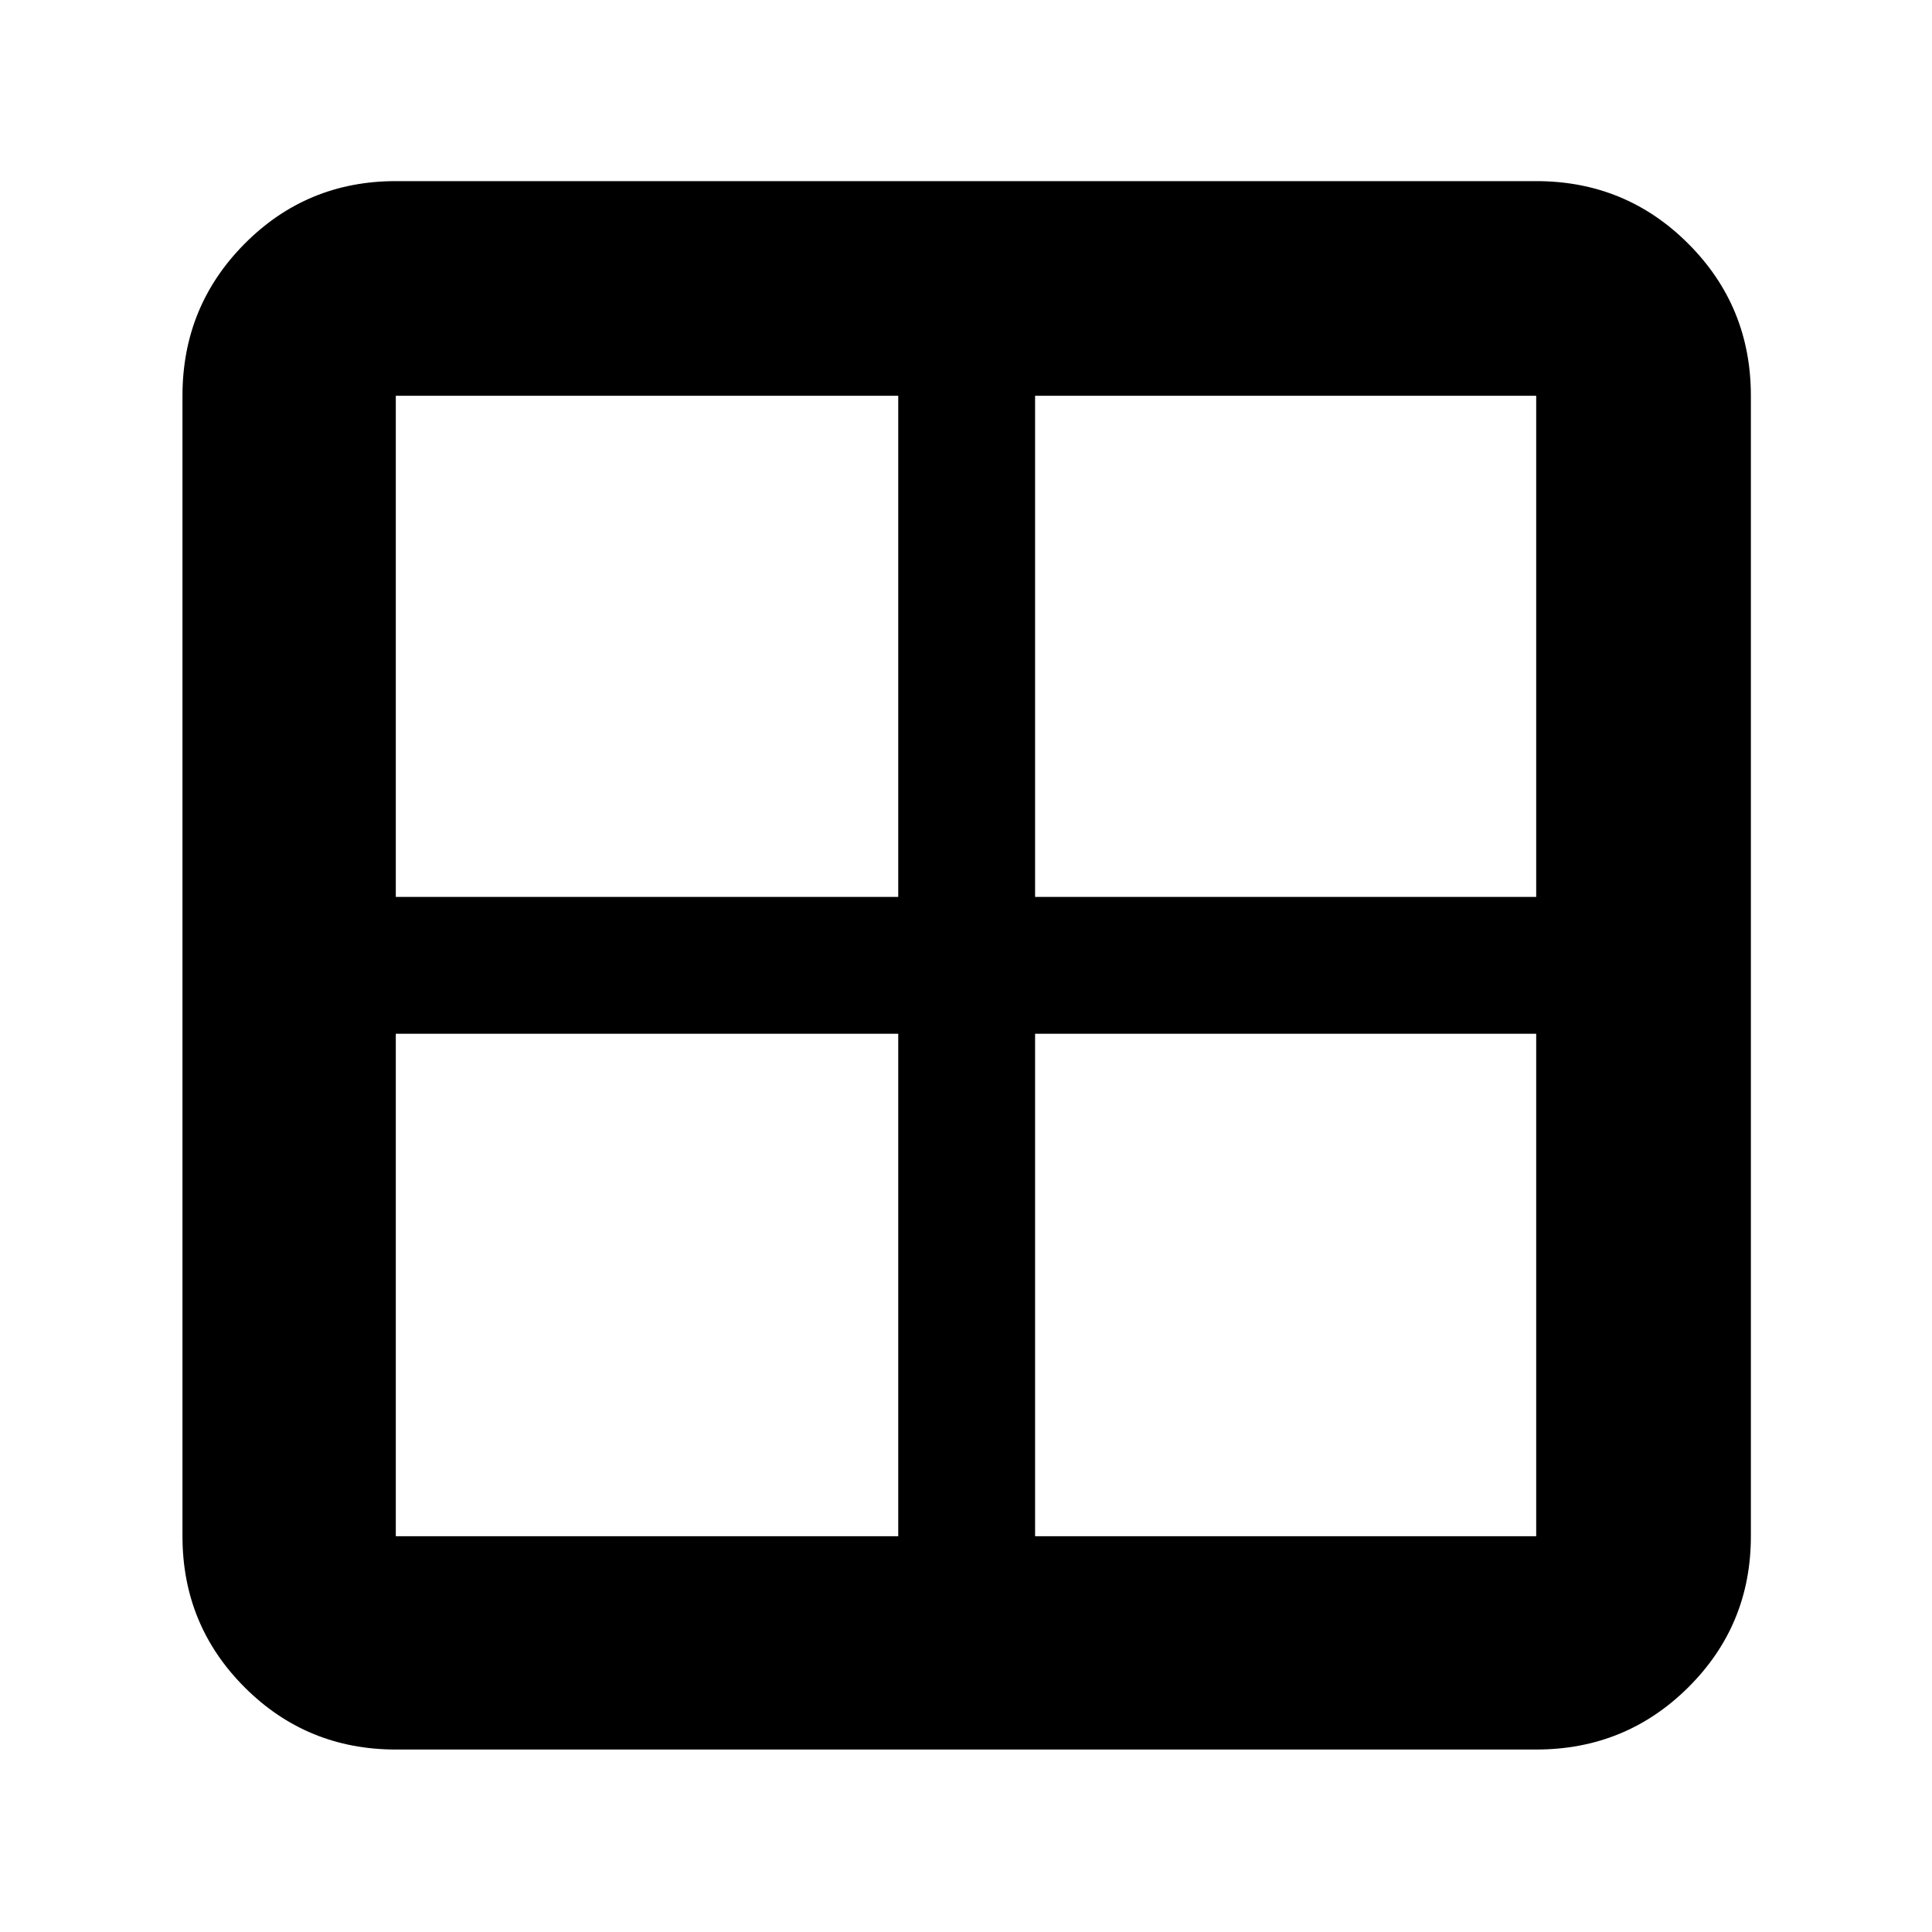 <svg xmlns="http://www.w3.org/2000/svg" height="40" viewBox="0 -960 960 960" width="40"><path d="M196.67-90.67q-44.2 0-75.1-30.9-30.9-30.9-30.9-75.1v-566.66q0-44.48 30.9-75.57 30.9-31.1 75.1-31.1h566.66q44.48 0 75.57 31.1 31.1 31.09 31.1 75.57v566.66q0 44.2-31.1 75.1-31.09 30.9-75.57 30.9H196.67Zm317.66-355.66v249.66h249v-249.66h-249Zm0-68h249v-249h-249v249Zm-68 0v-249H196.67v249h249.66Zm0 68H196.67v249.66h249.66v-249.66Z"/></svg>